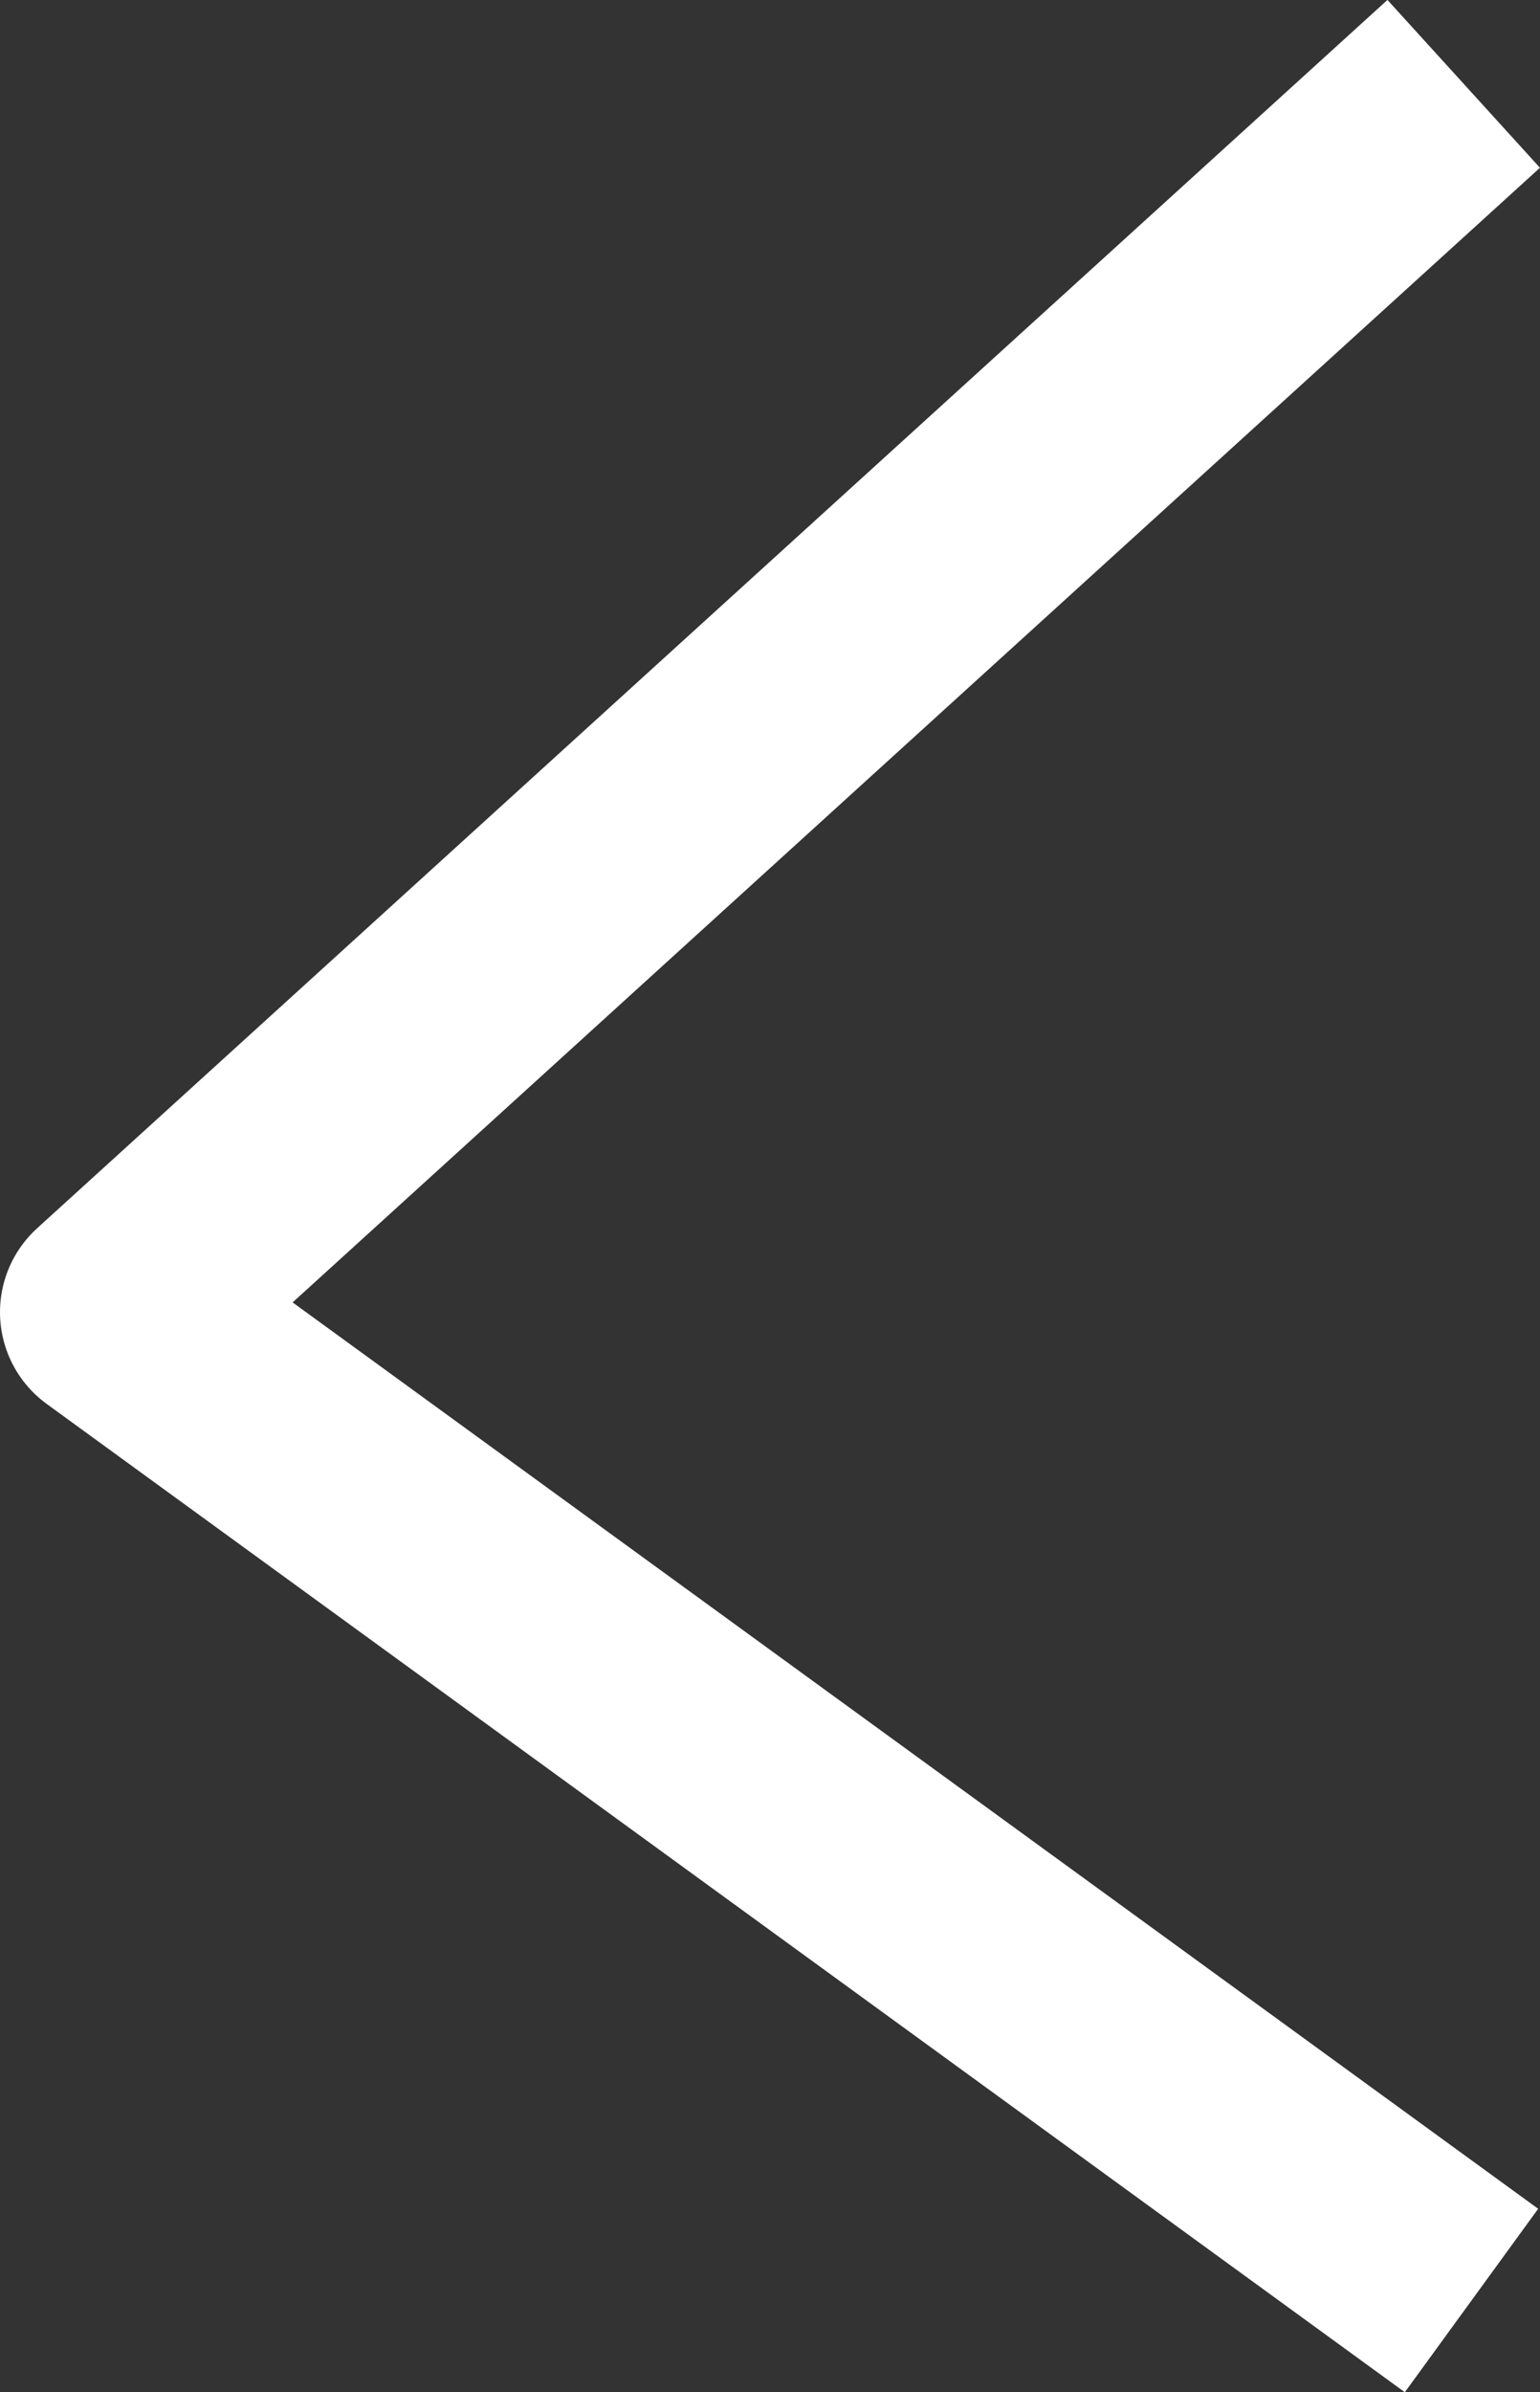 <svg xmlns="http://www.w3.org/2000/svg" width="13.586" height="21.093" viewBox="0 0 13.586 21.093">
  <rect x="0" y="0" width="13.586" height="21.093" fill="#333333" stroke="none"/>
  <path id="패스_1555" data-name="패스 1555" d="M0,0,11.173,8.126,0,18.284" transform="translate(12.173 19.696) rotate(180)" fill="none" stroke="#fff" stroke-linecap="square" stroke-linejoin="round" stroke-width="2"/>
</svg>
